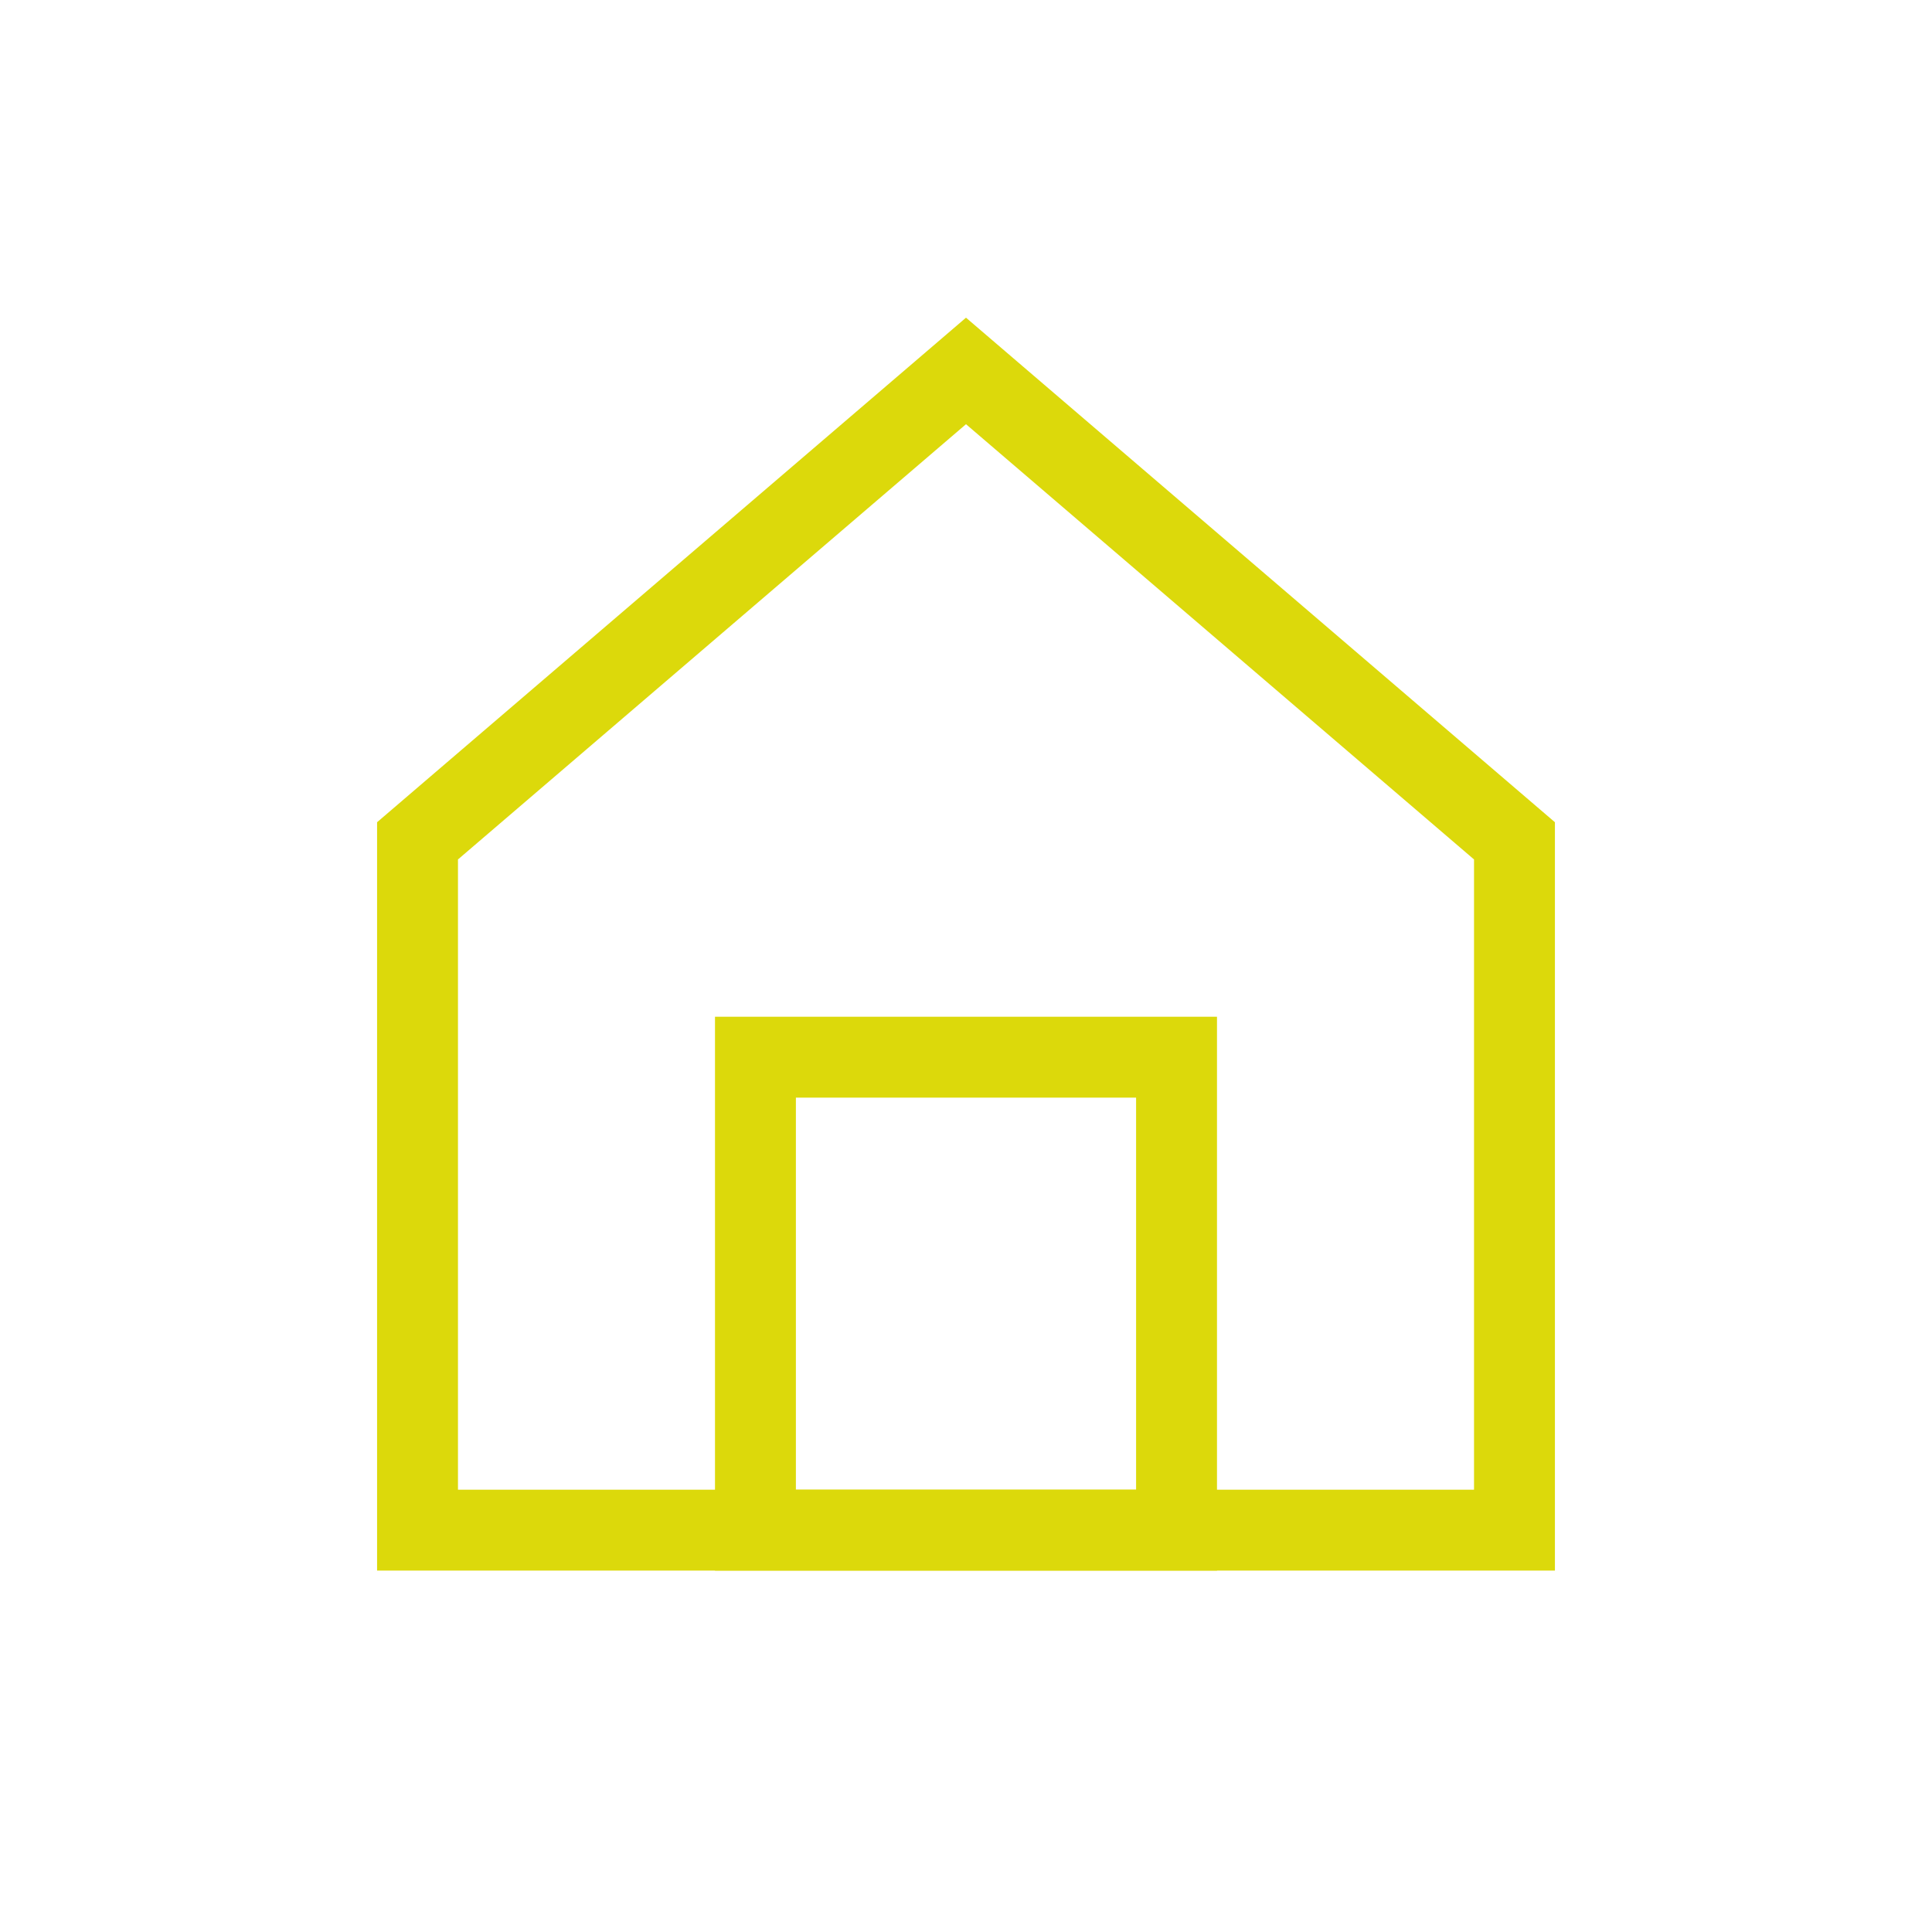 <?xml version="1.0" encoding="utf-8"?><svg xml:space="preserve" viewBox="0 0 100 100" y="0" x="0" xmlns="http://www.w3.org/2000/svg" id="圖層_1" version="1.1" width="198px" height="198px" xmlns:xlink="http://www.w3.org/1999/xlink" style="width:100%;height:100%;background-size:initial;background-repeat-y:initial;background-repeat-x:initial;background-position-y:initial;background-position-x:initial;background-origin:initial;background-color:initial;background-clip:initial;background-attachment:initial;animation-play-state:paused" ><g class="ldl-scale" style="transform-origin:50% 50%;transform:rotate(0deg) scale(0.8, 0.8);animation-play-state:paused" ><path d="M85.486 86.5H14.514V41.902L50 11.5l35.486 30.402z" stroke-miterlimit="10" stroke-width="5.234" stroke="#333" fill="none" style="stroke:rgb(220, 217, 11);animation-play-state:paused" ></path>
<path d="M36.377 55.9h27.245v30.6H36.377z" stroke-miterlimit="10" stroke-width="5.234" stroke="#333" fill="none" style="stroke:rgb(220, 217, 11);animation-play-state:paused" ></path>
</g><!-- generated by https://loading.io/ --></svg>